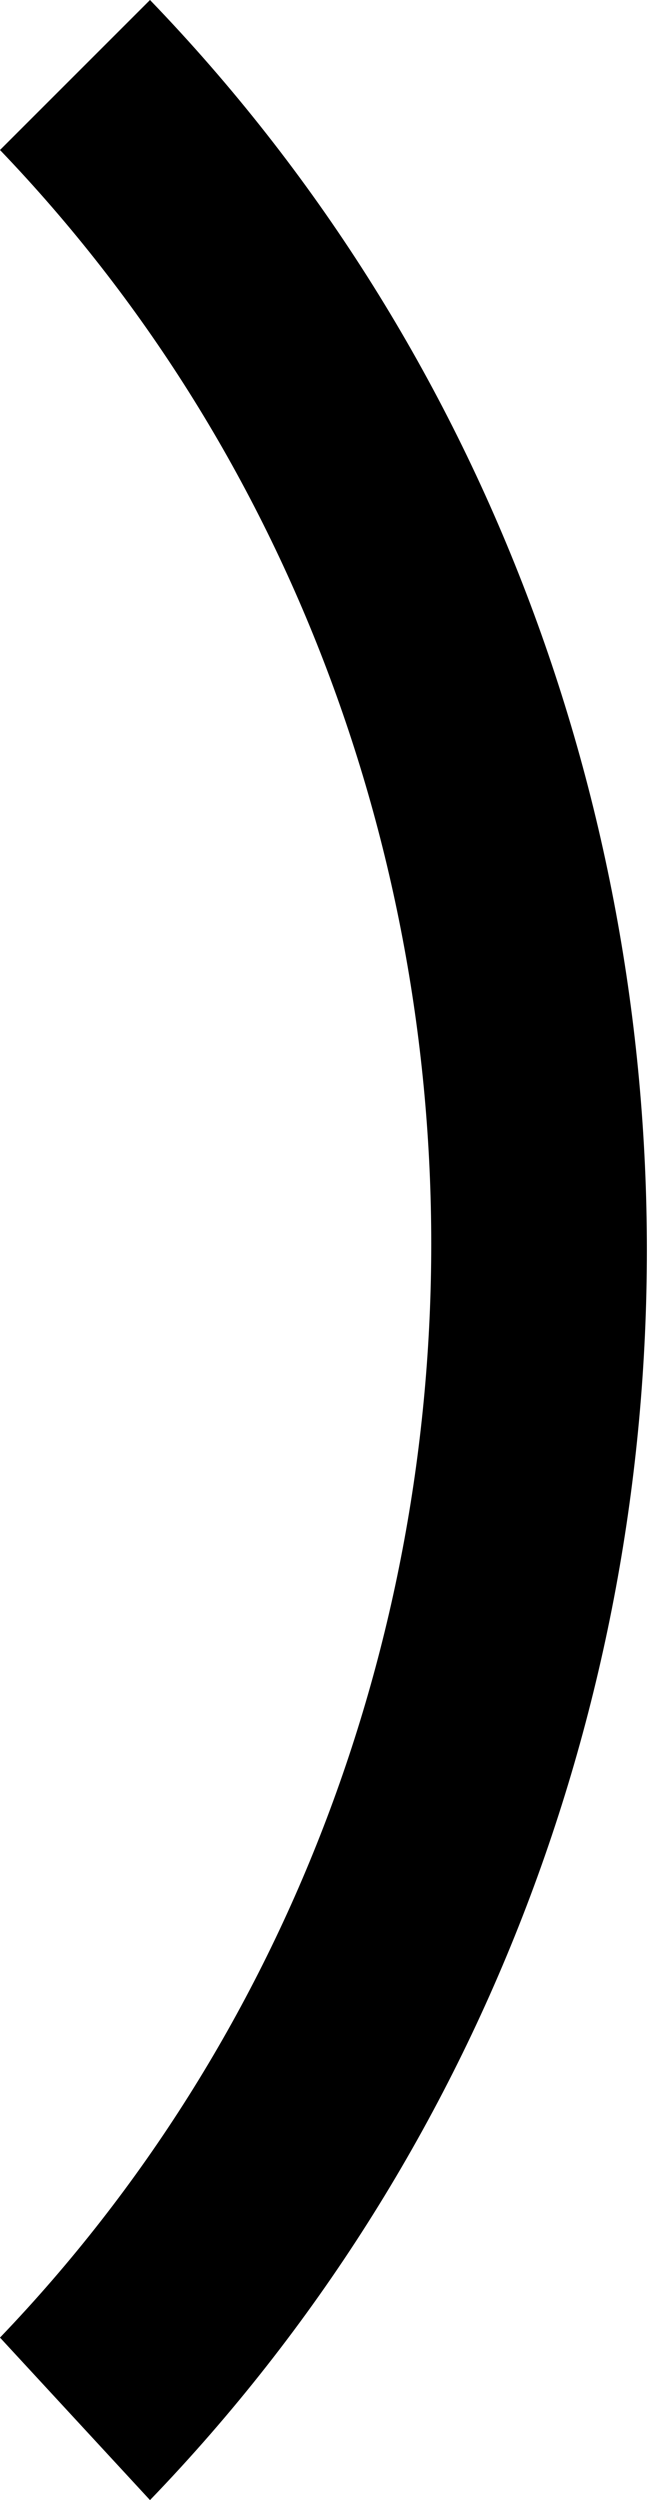 <?xml version="1.0" encoding="utf-8"?>
<!-- Generator: Adobe Illustrator 17.0.0, SVG Export Plug-In . SVG Version: 6.00 Build 0)  -->
<svg version="1.1" xmlns="http://www.w3.org/2000/svg" xmlns:xlink="http://www.w3.org/1999/xlink" x="0px" y="0px" width="5.2px" height="20px"
	 viewBox="0 0 5.2 20" enable-background="new 0 0 5.2 20" xml:space="preserve">
		<path d="M1.2,0L0,1.2c4.6,4.8,4.6,12.7,0,17.5L1.2,20C6.5,14.5,6.5,5.5,1.2,0z"/>
</svg>

